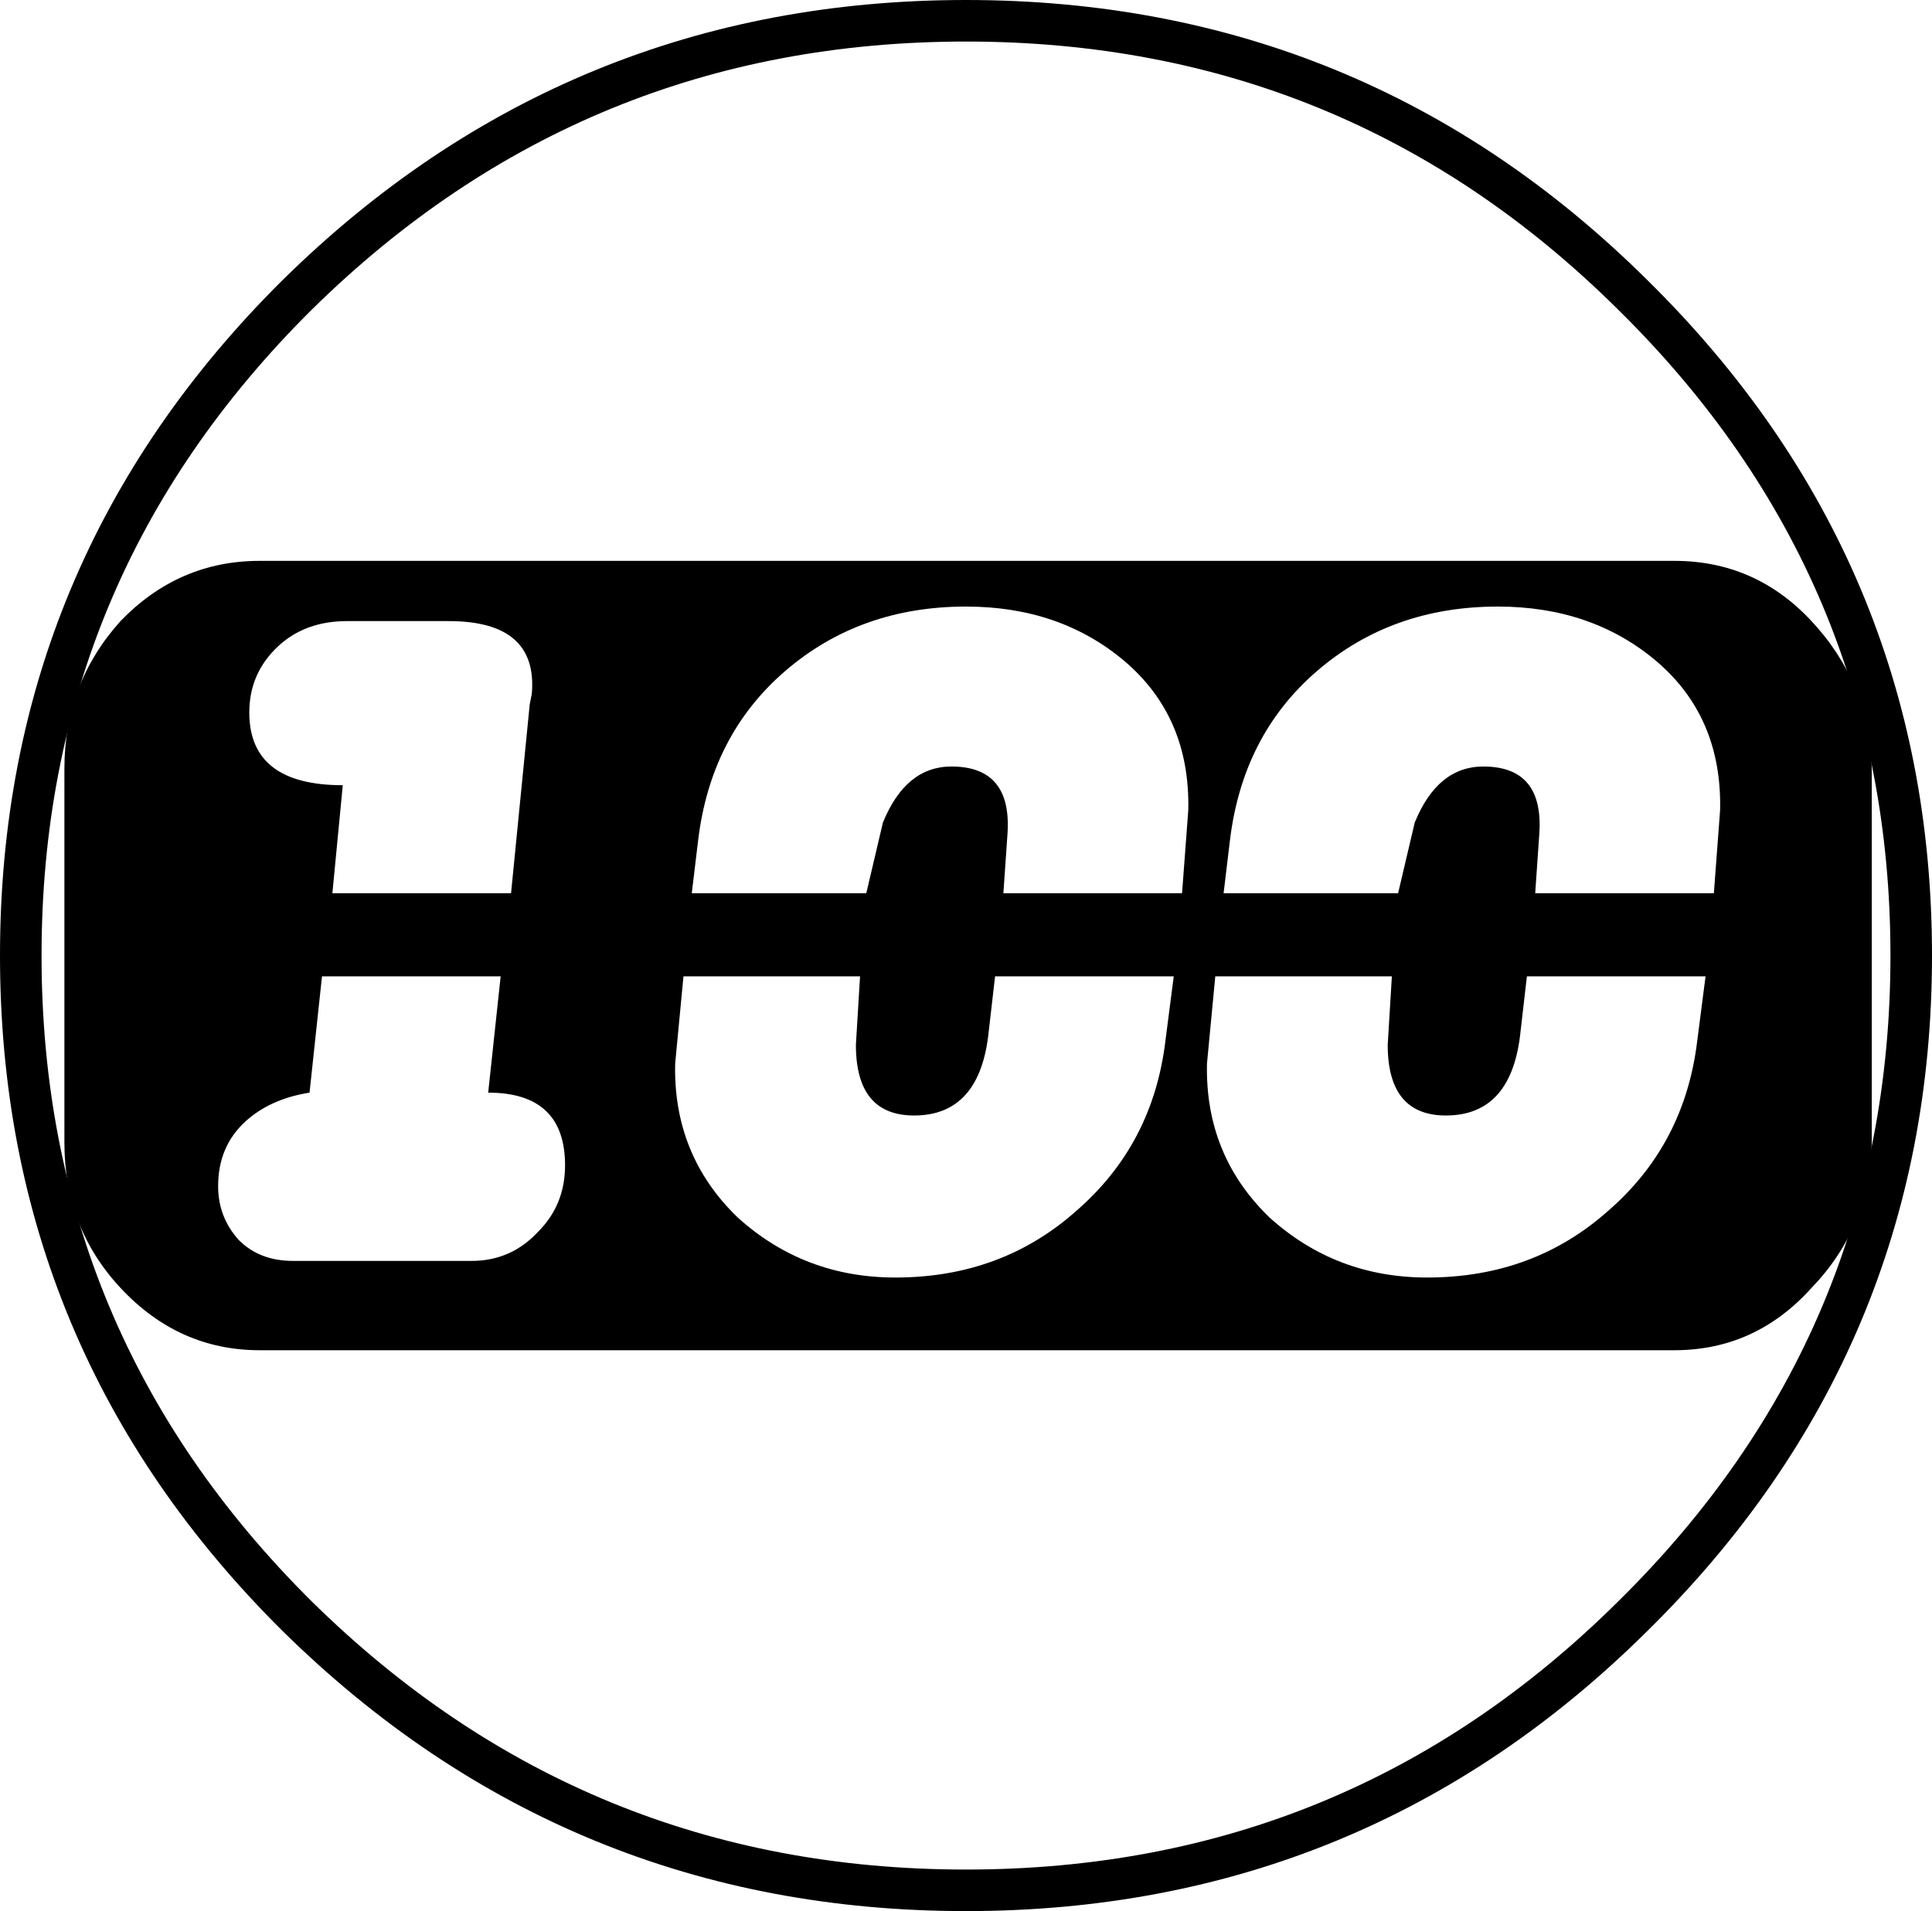 <?xml version="1.0" encoding="UTF-8" standalone="no"?>
<svg xmlns:xlink="http://www.w3.org/1999/xlink" height="46.0px" width="46.5px" xmlns="http://www.w3.org/2000/svg">
  <g transform="matrix(1.0, 0.0, 0.0, 1.0, 23.25, 23.0)">
    <path d="M0.0 -22.5 Q9.4 -22.5 16.05 -15.9 22.75 -9.3 22.75 0.0 22.75 9.3 16.05 15.9 9.4 22.5 0.0 22.5 -9.4 22.5 -16.1 15.9 -22.75 9.3 -22.75 0.0 -22.75 -9.3 -16.1 -15.9 -9.4 -22.5 0.0 -22.5 Z" fill="none" stroke="#000000" stroke-linecap="round" stroke-linejoin="round" stroke-width="1.0"/>
    <path d="M-11.5 3.3 L-11.2 0.5 -15.5 0.5 -15.8 3.3 Q-16.75 3.45 -17.35 4.0 -18.0 4.6 -18.0 5.55 -18.0 6.3 -17.5 6.85 -17.0 7.35 -16.2 7.35 L-11.9 7.35 Q-10.95 7.35 -10.3 6.65 -9.65 6.0 -9.65 5.05 -9.65 3.3 -11.5 3.3 M-10.45 -6.3 Q-10.3 -8.05 -12.45 -8.05 L-14.9 -8.05 Q-15.9 -8.05 -16.55 -7.45 -17.25 -6.8 -17.25 -5.85 -17.25 -4.1 -15.0 -4.1 L-15.25 -1.5 -10.95 -1.5 -10.5 -6.05 -10.45 -6.3 M2.65 6.15 Q4.5 4.55 4.8 2.05 L5.0 0.5 0.7 0.5 0.55 1.8 Q0.35 3.85 -1.25 3.85 -2.65 3.85 -2.65 2.15 L-2.55 0.5 -6.8 0.5 -7.0 2.6 Q-7.05 4.8 -5.5 6.3 -3.9 7.75 -1.7 7.75 0.85 7.75 2.65 6.15 M17.6 2.05 L17.8 0.5 13.5 0.5 13.35 1.8 Q13.15 3.85 11.55 3.85 10.15 3.85 10.15 2.15 L10.25 0.5 6.0 0.5 5.8 2.6 Q5.75 4.8 7.3 6.3 8.9 7.75 11.1 7.75 13.65 7.75 15.45 6.15 17.3 4.55 17.6 2.05 M20.35 -8.05 Q21.75 -6.55 21.8 -4.5 L21.8 4.5 Q21.75 6.55 20.35 8.0 19.0 9.5 17.05 9.5 L-17.0 9.5 Q-18.95 9.5 -20.35 8.0 -21.7 6.55 -21.7 4.5 L-21.7 -4.5 Q-21.7 -6.55 -20.35 -8.05 -18.95 -9.5 -17.0 -9.5 L17.05 -9.5 Q19.0 -9.5 20.35 -8.05 M8.45 -6.85 Q6.65 -5.3 6.35 -2.75 L6.2 -1.5 10.4 -1.5 10.8 -3.2 Q11.35 -4.55 12.45 -4.55 13.9 -4.55 13.8 -2.95 L13.7 -1.5 18.0 -1.5 18.15 -3.5 Q18.2 -5.75 16.6 -7.1 15.05 -8.4 12.8 -8.4 10.25 -8.4 8.45 -6.85 M0.9 -1.5 L5.2 -1.5 5.35 -3.5 Q5.4 -5.75 3.8 -7.1 2.25 -8.4 0.0 -8.4 -2.55 -8.4 -4.35 -6.85 -6.15 -5.3 -6.45 -2.75 L-6.6 -1.5 -2.4 -1.5 -2.0 -3.2 Q-1.45 -4.55 -0.35 -4.55 1.1 -4.55 1.0 -2.95 L0.9 -1.5" fill="#000000" fill-rule="evenodd" stroke="none"/>
  </g>
</svg>
